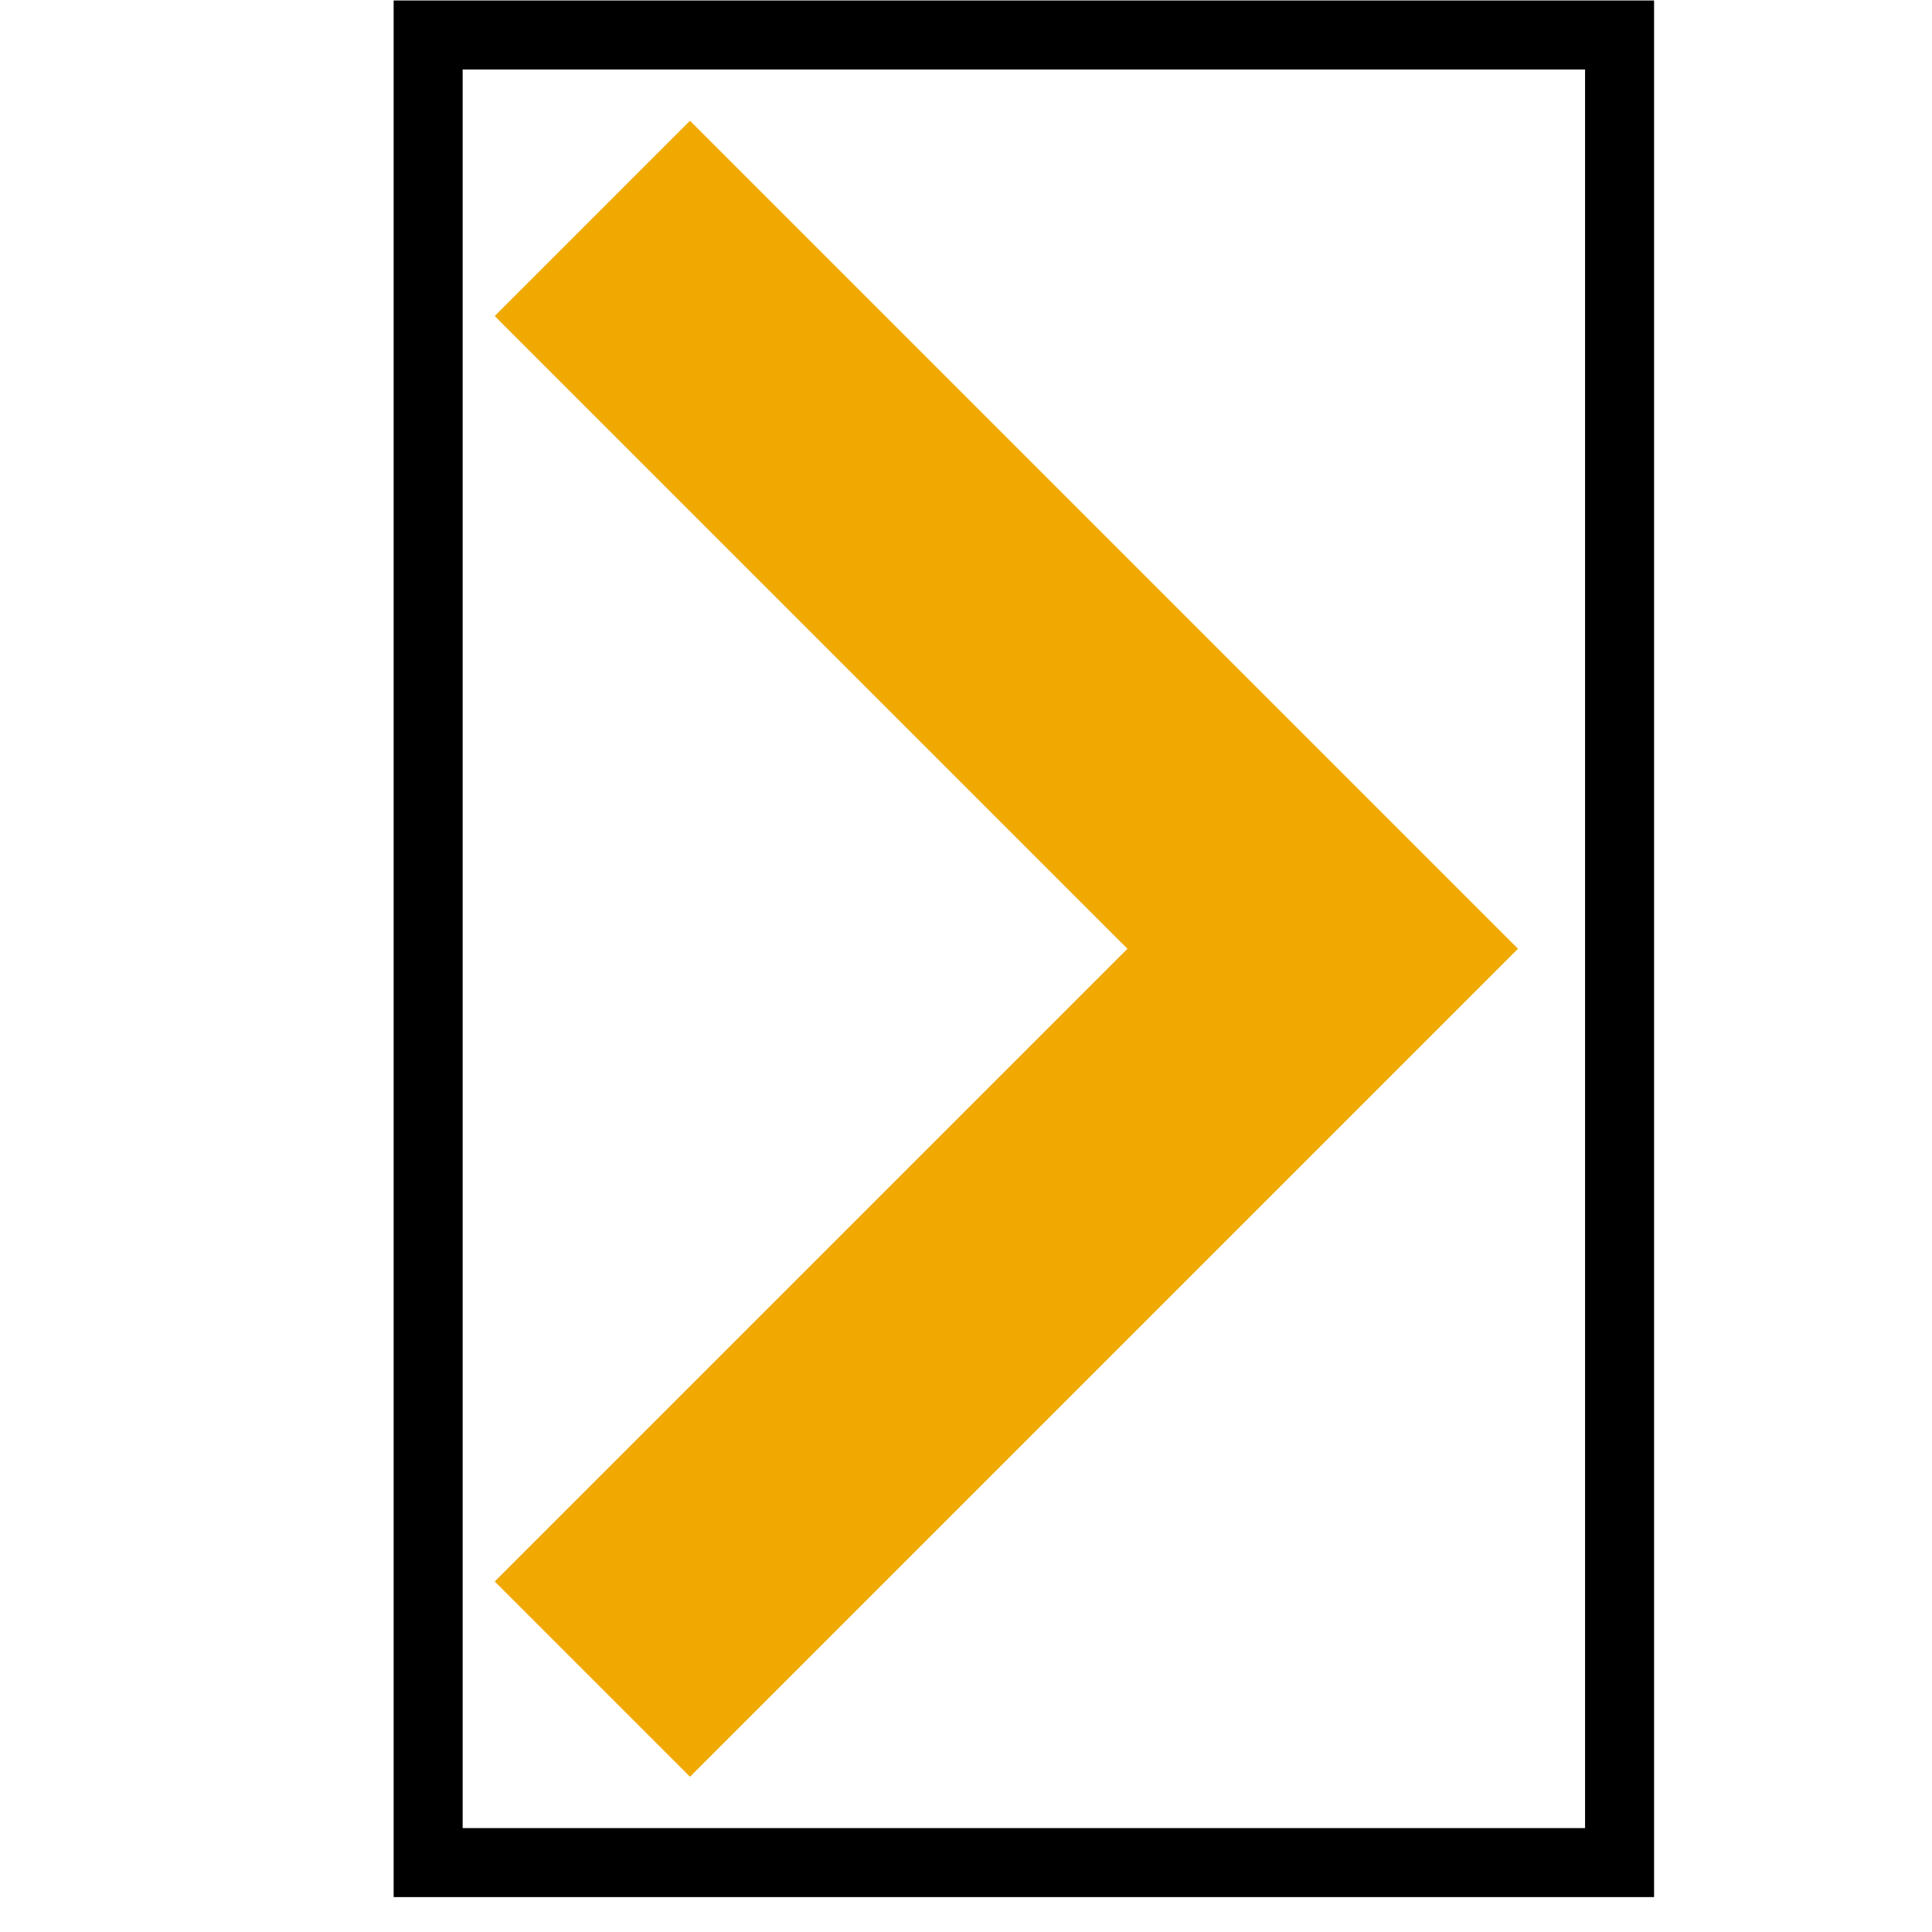 <svg xmlns="http://www.w3.org/2000/svg" width="48" height="48" viewBox="10 10 28 28">
  <g>
    <title>Layer 1</title>
    <path id="svg_1" class="fill-000000" fill="#efa900" d="m17.17,32.92l9.17,-9.17l-9.17,-9.17l2.83,-2.83l12,12l-12,12l-2.83,-2.83z"/>
    <path stroke="null" id="svg_2" fill="none" d="m16.205,10.507l17.267,0l0,26.487l-17.267,0l0,-26.487z"/>
  </g>
</svg>
